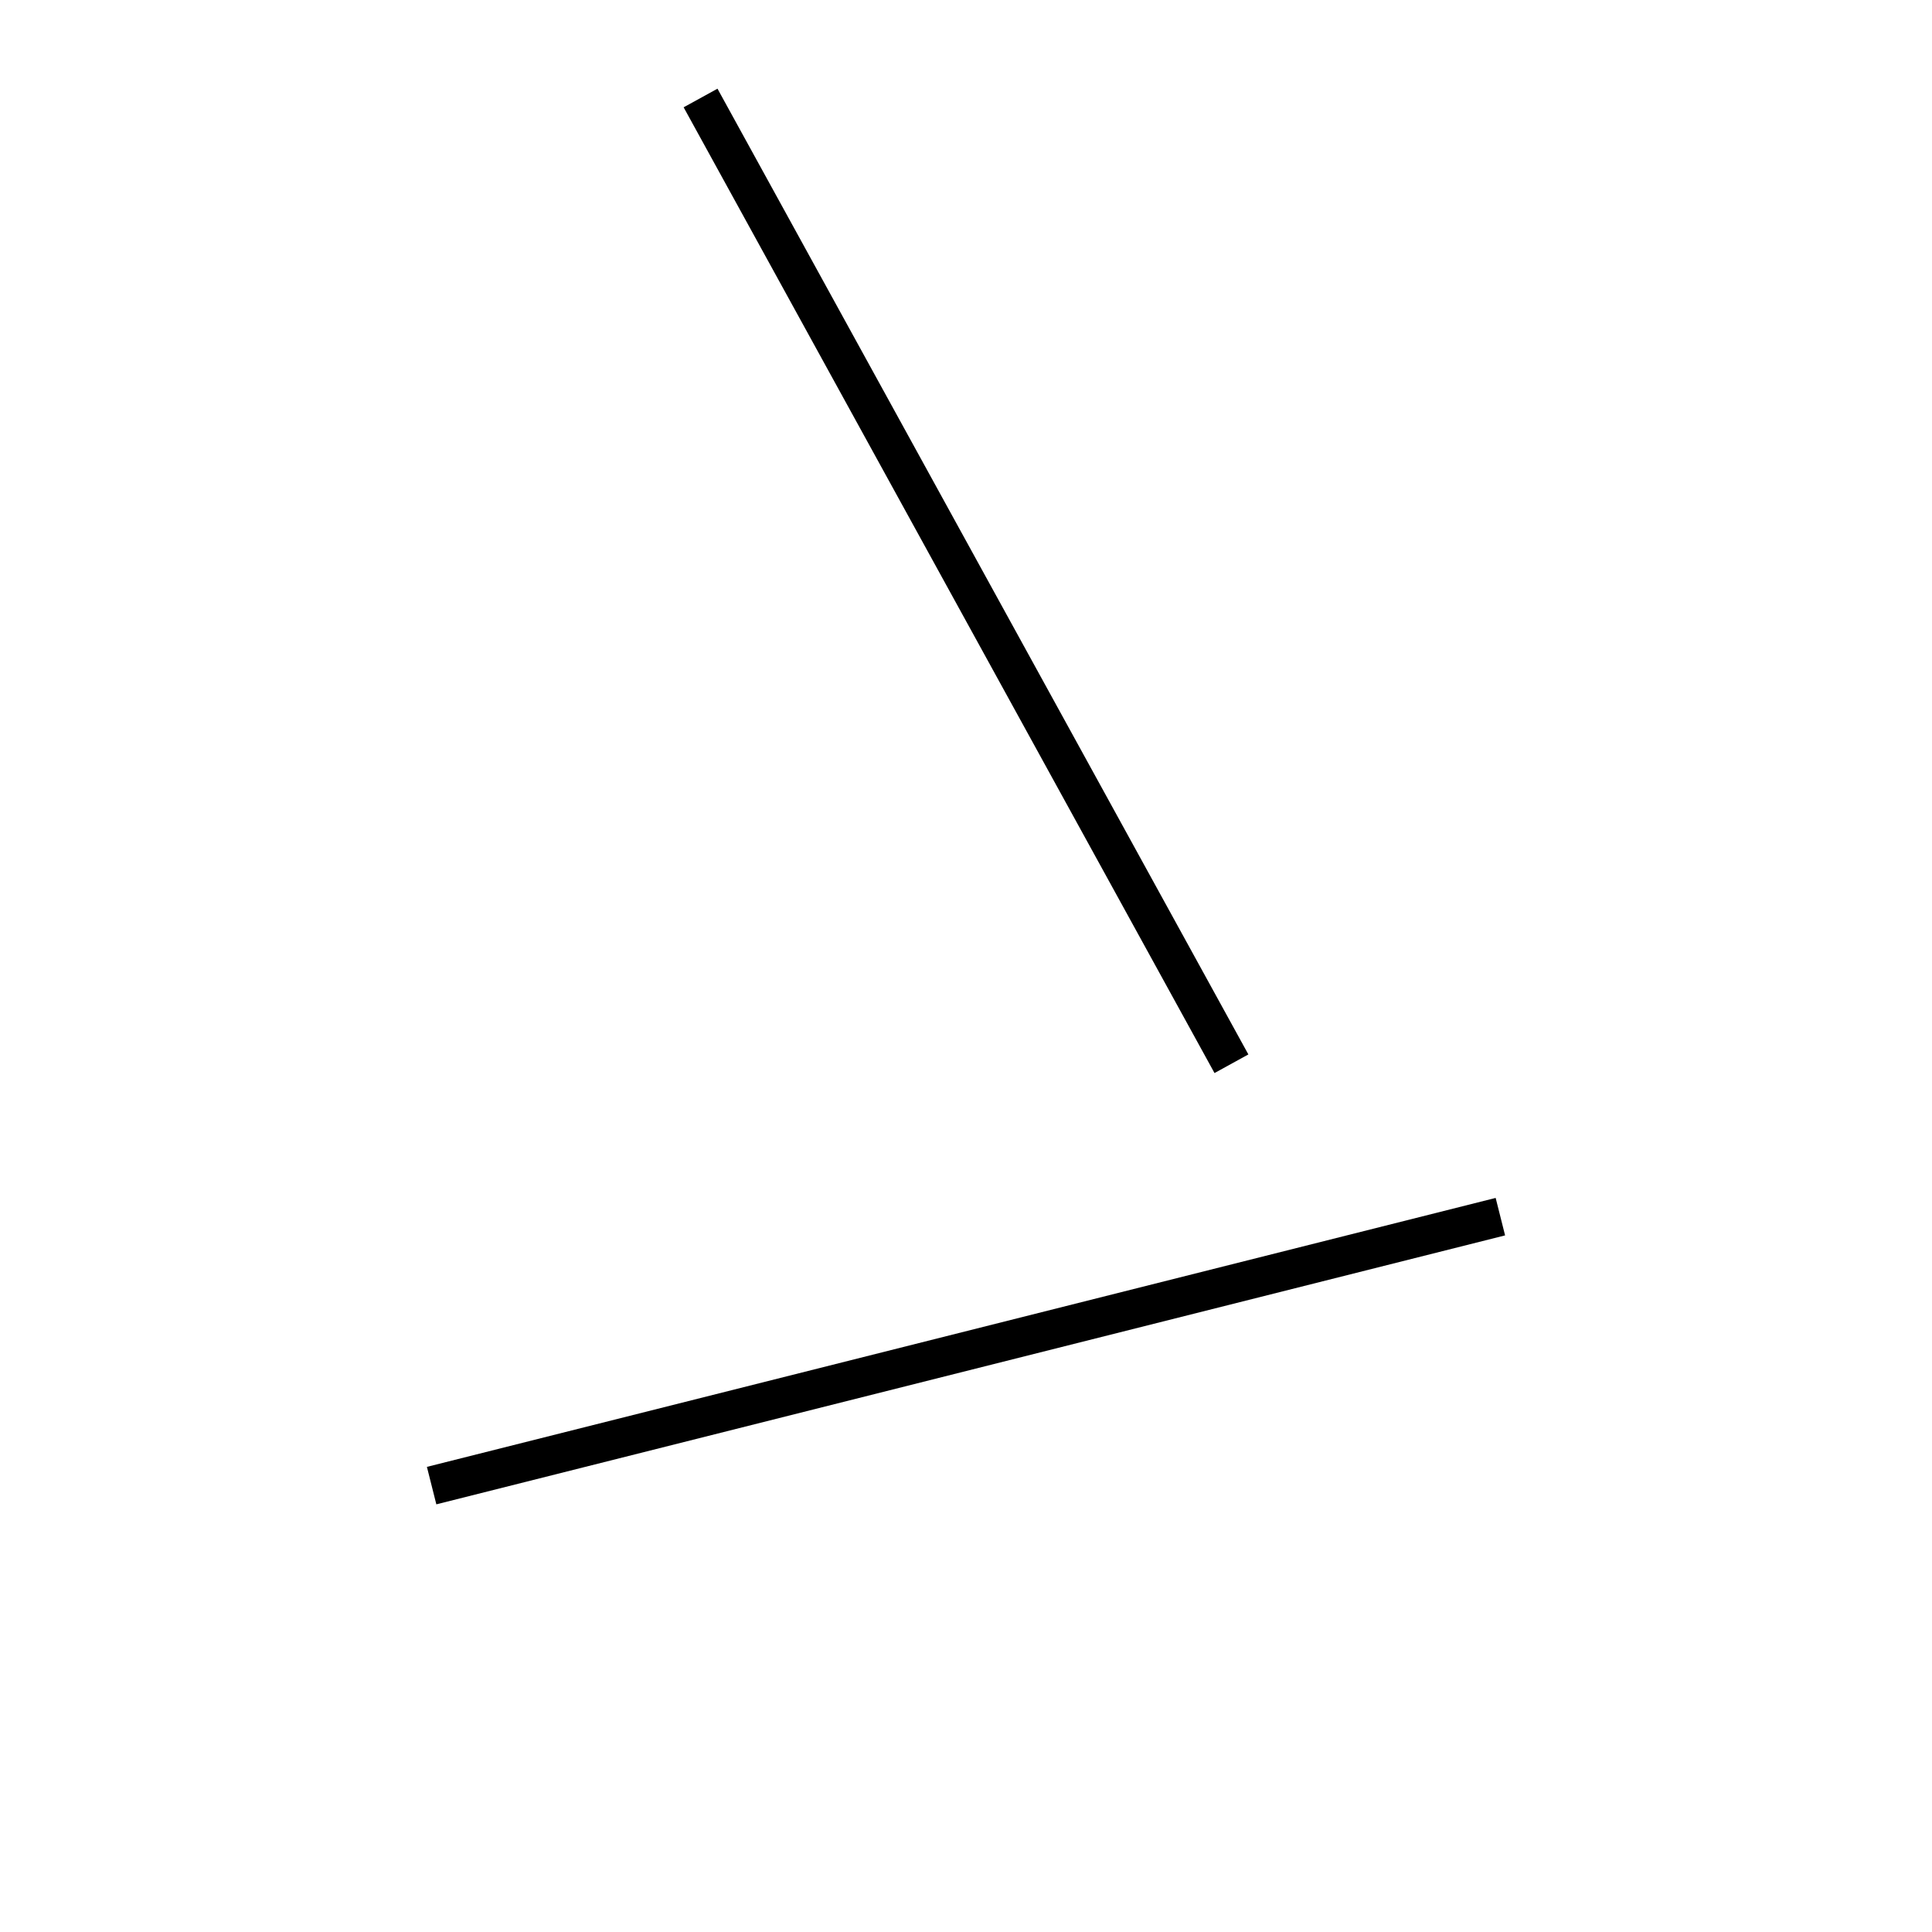<!-- Este archivo es creado automaticamente por el generador de contenido del programa contornos version 1.1. Este elementos es el numero 220 de la serie actual-->
<svg xmlns="http://www.w3.org/2000/svg" height="100" width="100">
<line x1="77.659" y1="62.974" x2="22.341" y2="76.895" stroke-width="2" stroke="black" />
<line x1="36.261" y1="5.072" x2="63.739" y2="55.059" stroke-width="2" stroke="black" />
</svg>
